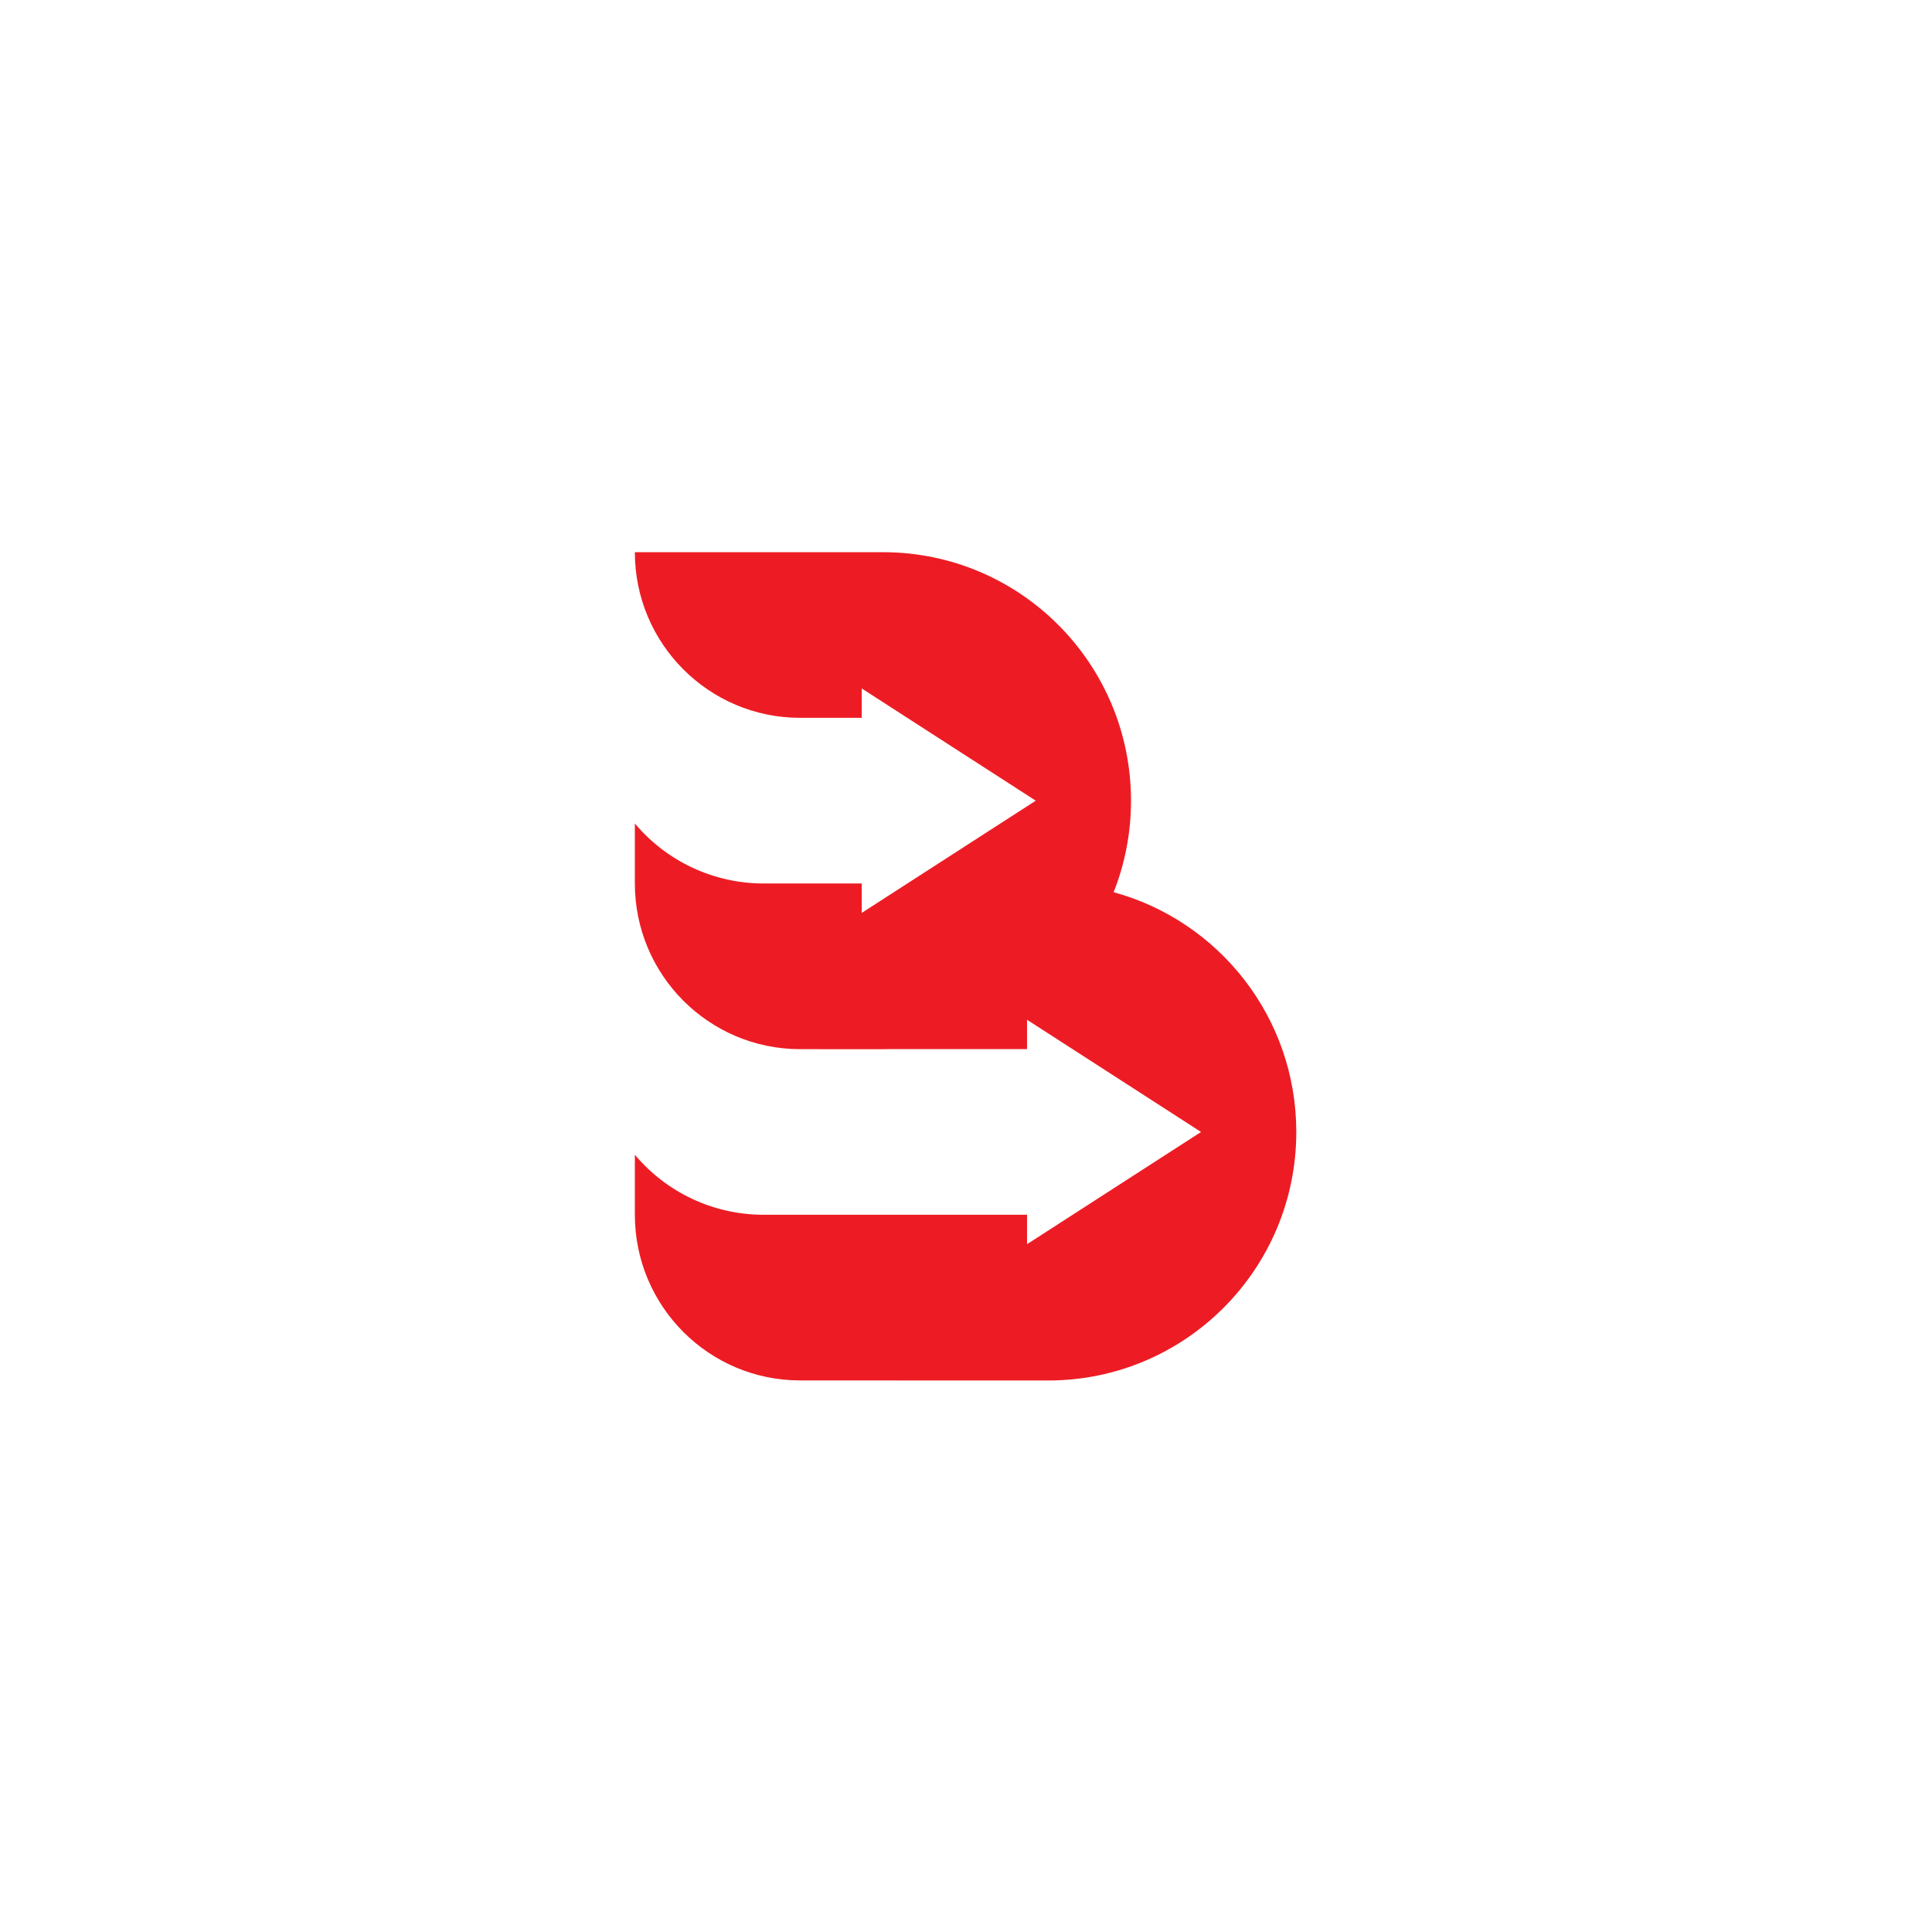 <svg xmlns="http://www.w3.org/2000/svg" xmlns:xlink="http://www.w3.org/1999/xlink" width="1080" zoomAndPan="magnify" viewBox="0 0 810 810" height="1080" preserveAspectRatio="xMidYMid meet" version="1.0"><defs><clipPath id="42e12ab580"><path d="M 266.168 231.512 L 543.477 231.512 L 543.477 578.762 L 266.168 578.762 Z M 266.168 231.512 " clip-rule="nonzero"/></clipPath></defs><g clip-path="url(#42e12ab580)"><path fill="#ed1c24" d="M 466.902 374.062 C 471.598 362.191 474.18 349.246 474.18 335.699 C 474.18 278.16 427.633 231.512 370.211 231.512 L 266.168 231.512 C 266.168 269.867 297.191 300.957 335.465 300.957 L 361.289 300.957 L 361.289 288.641 L 388.035 305.891 C 388.645 306.258 389.238 306.641 389.82 307.043 L 434.242 335.691 L 361.289 382.738 L 361.289 370.402 L 320.09 370.402 C 299.289 370.402 279.555 361.195 266.168 345.25 L 266.168 370.402 C 266.168 408.758 297.188 439.859 335.465 439.871 L 370.191 439.883 C 371.121 439.883 372.047 439.871 372.969 439.848 L 430.59 439.848 L 430.59 427.539 L 457.227 444.719 C 457.91 445.125 458.578 445.555 459.227 446.008 L 503.543 474.586 L 430.59 521.637 L 430.59 509.293 L 320.09 509.293 C 299.289 509.293 279.555 500.086 266.168 484.137 L 266.168 509.293 C 266.168 547.648 297.191 578.742 335.465 578.754 L 439.488 578.773 C 496.918 578.785 543.477 532.137 543.477 474.586 C 543.477 426.551 511.031 386.113 466.902 374.062 " fill-opacity="1" fill-rule="nonzero"/></g></svg>
